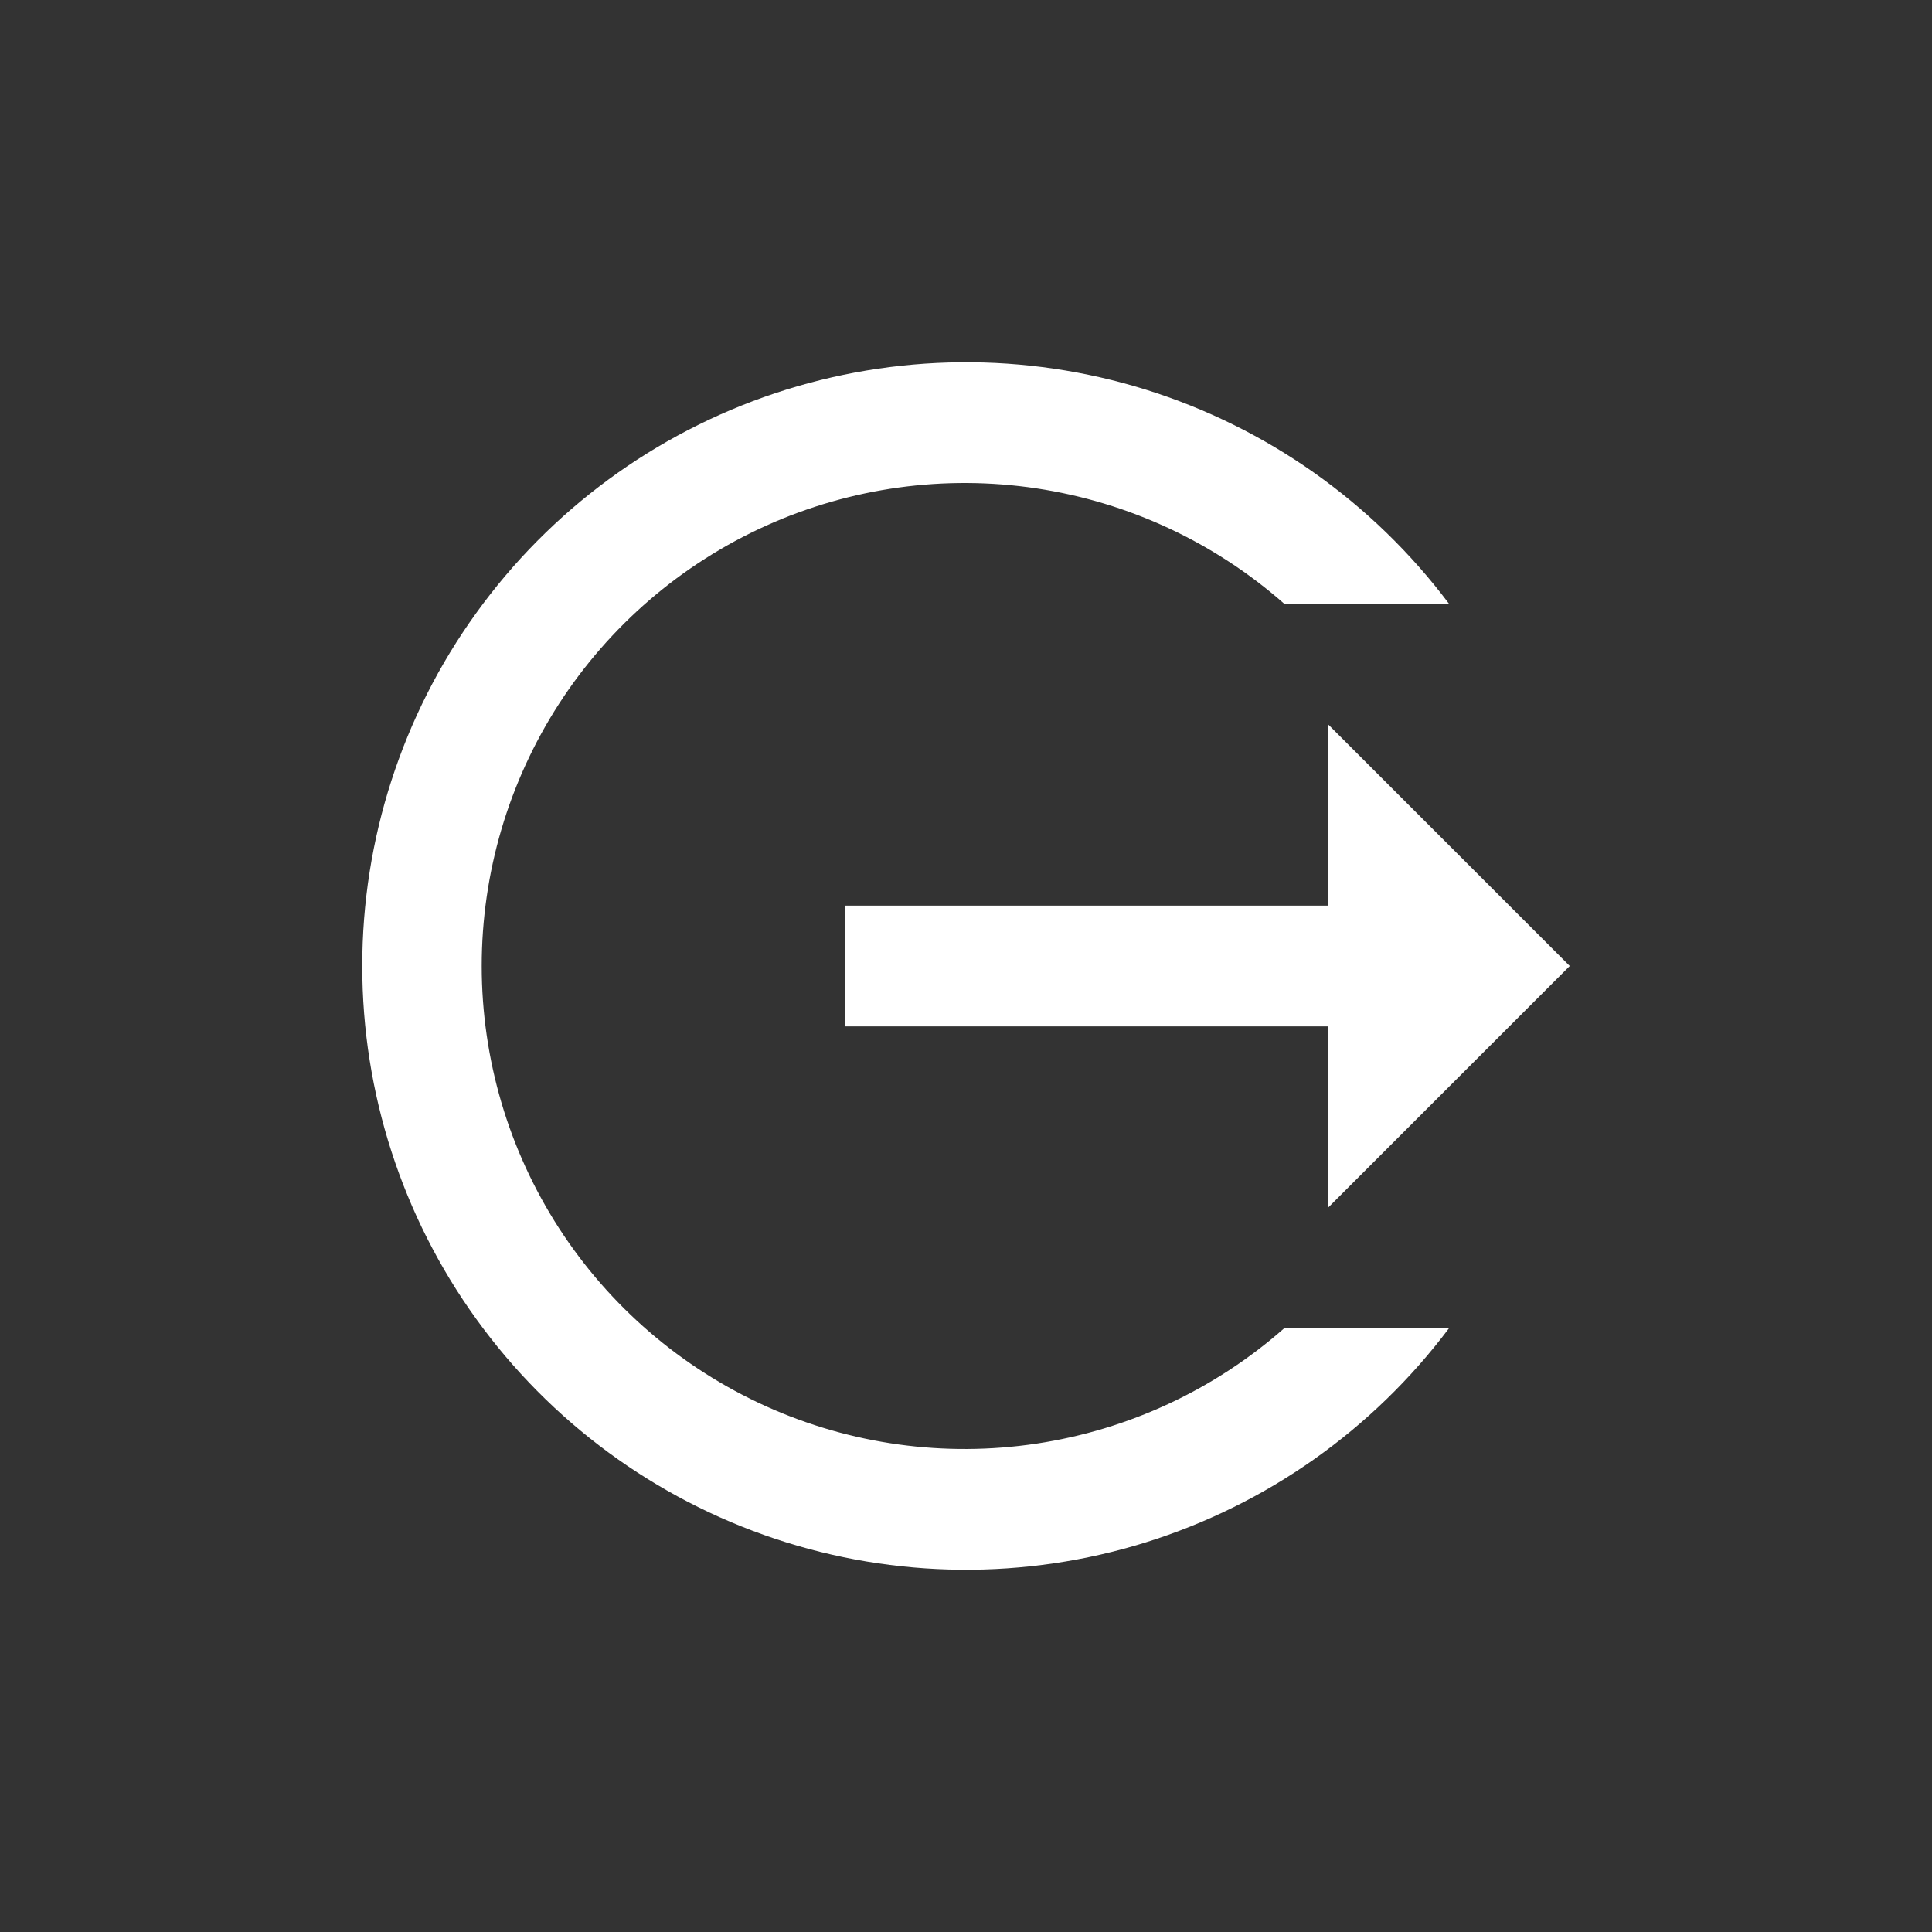<svg width="24" height="24" viewBox="0 0 24 24" fill="none" xmlns="http://www.w3.org/2000/svg">
<rect x="0" y="0" width="24" height="24" fill="#333333" stroke="none"/>
<path d="M19.5 12L16.5 9V11.25H10.5V12.75H16.5V15L19.5 12ZM18 16.5C17.055 17.759 15.739 18.689 14.236 19.159C12.734 19.628 11.122 19.613 9.628 19.115C8.135 18.617 6.836 17.662 5.916 16.385C4.995 15.108 4.5 13.574 4.5 12C4.5 10.426 4.995 8.892 5.916 7.615C6.836 6.338 8.135 5.383 9.628 4.885C11.122 4.387 12.734 4.372 14.236 4.841C15.739 5.311 17.055 6.241 18 7.5H15.953C15.086 6.736 14.018 6.239 12.877 6.067C11.735 5.895 10.568 6.056 9.515 6.531C8.463 7.006 7.57 7.775 6.943 8.745C6.317 9.715 5.984 10.845 5.984 12C5.984 13.155 6.317 14.285 6.943 15.255C7.57 16.225 8.463 16.994 9.515 17.469C10.568 17.944 11.735 18.105 12.877 17.933C14.018 17.761 15.086 17.264 15.953 16.5H18Z" fill="white"/>
</svg>
